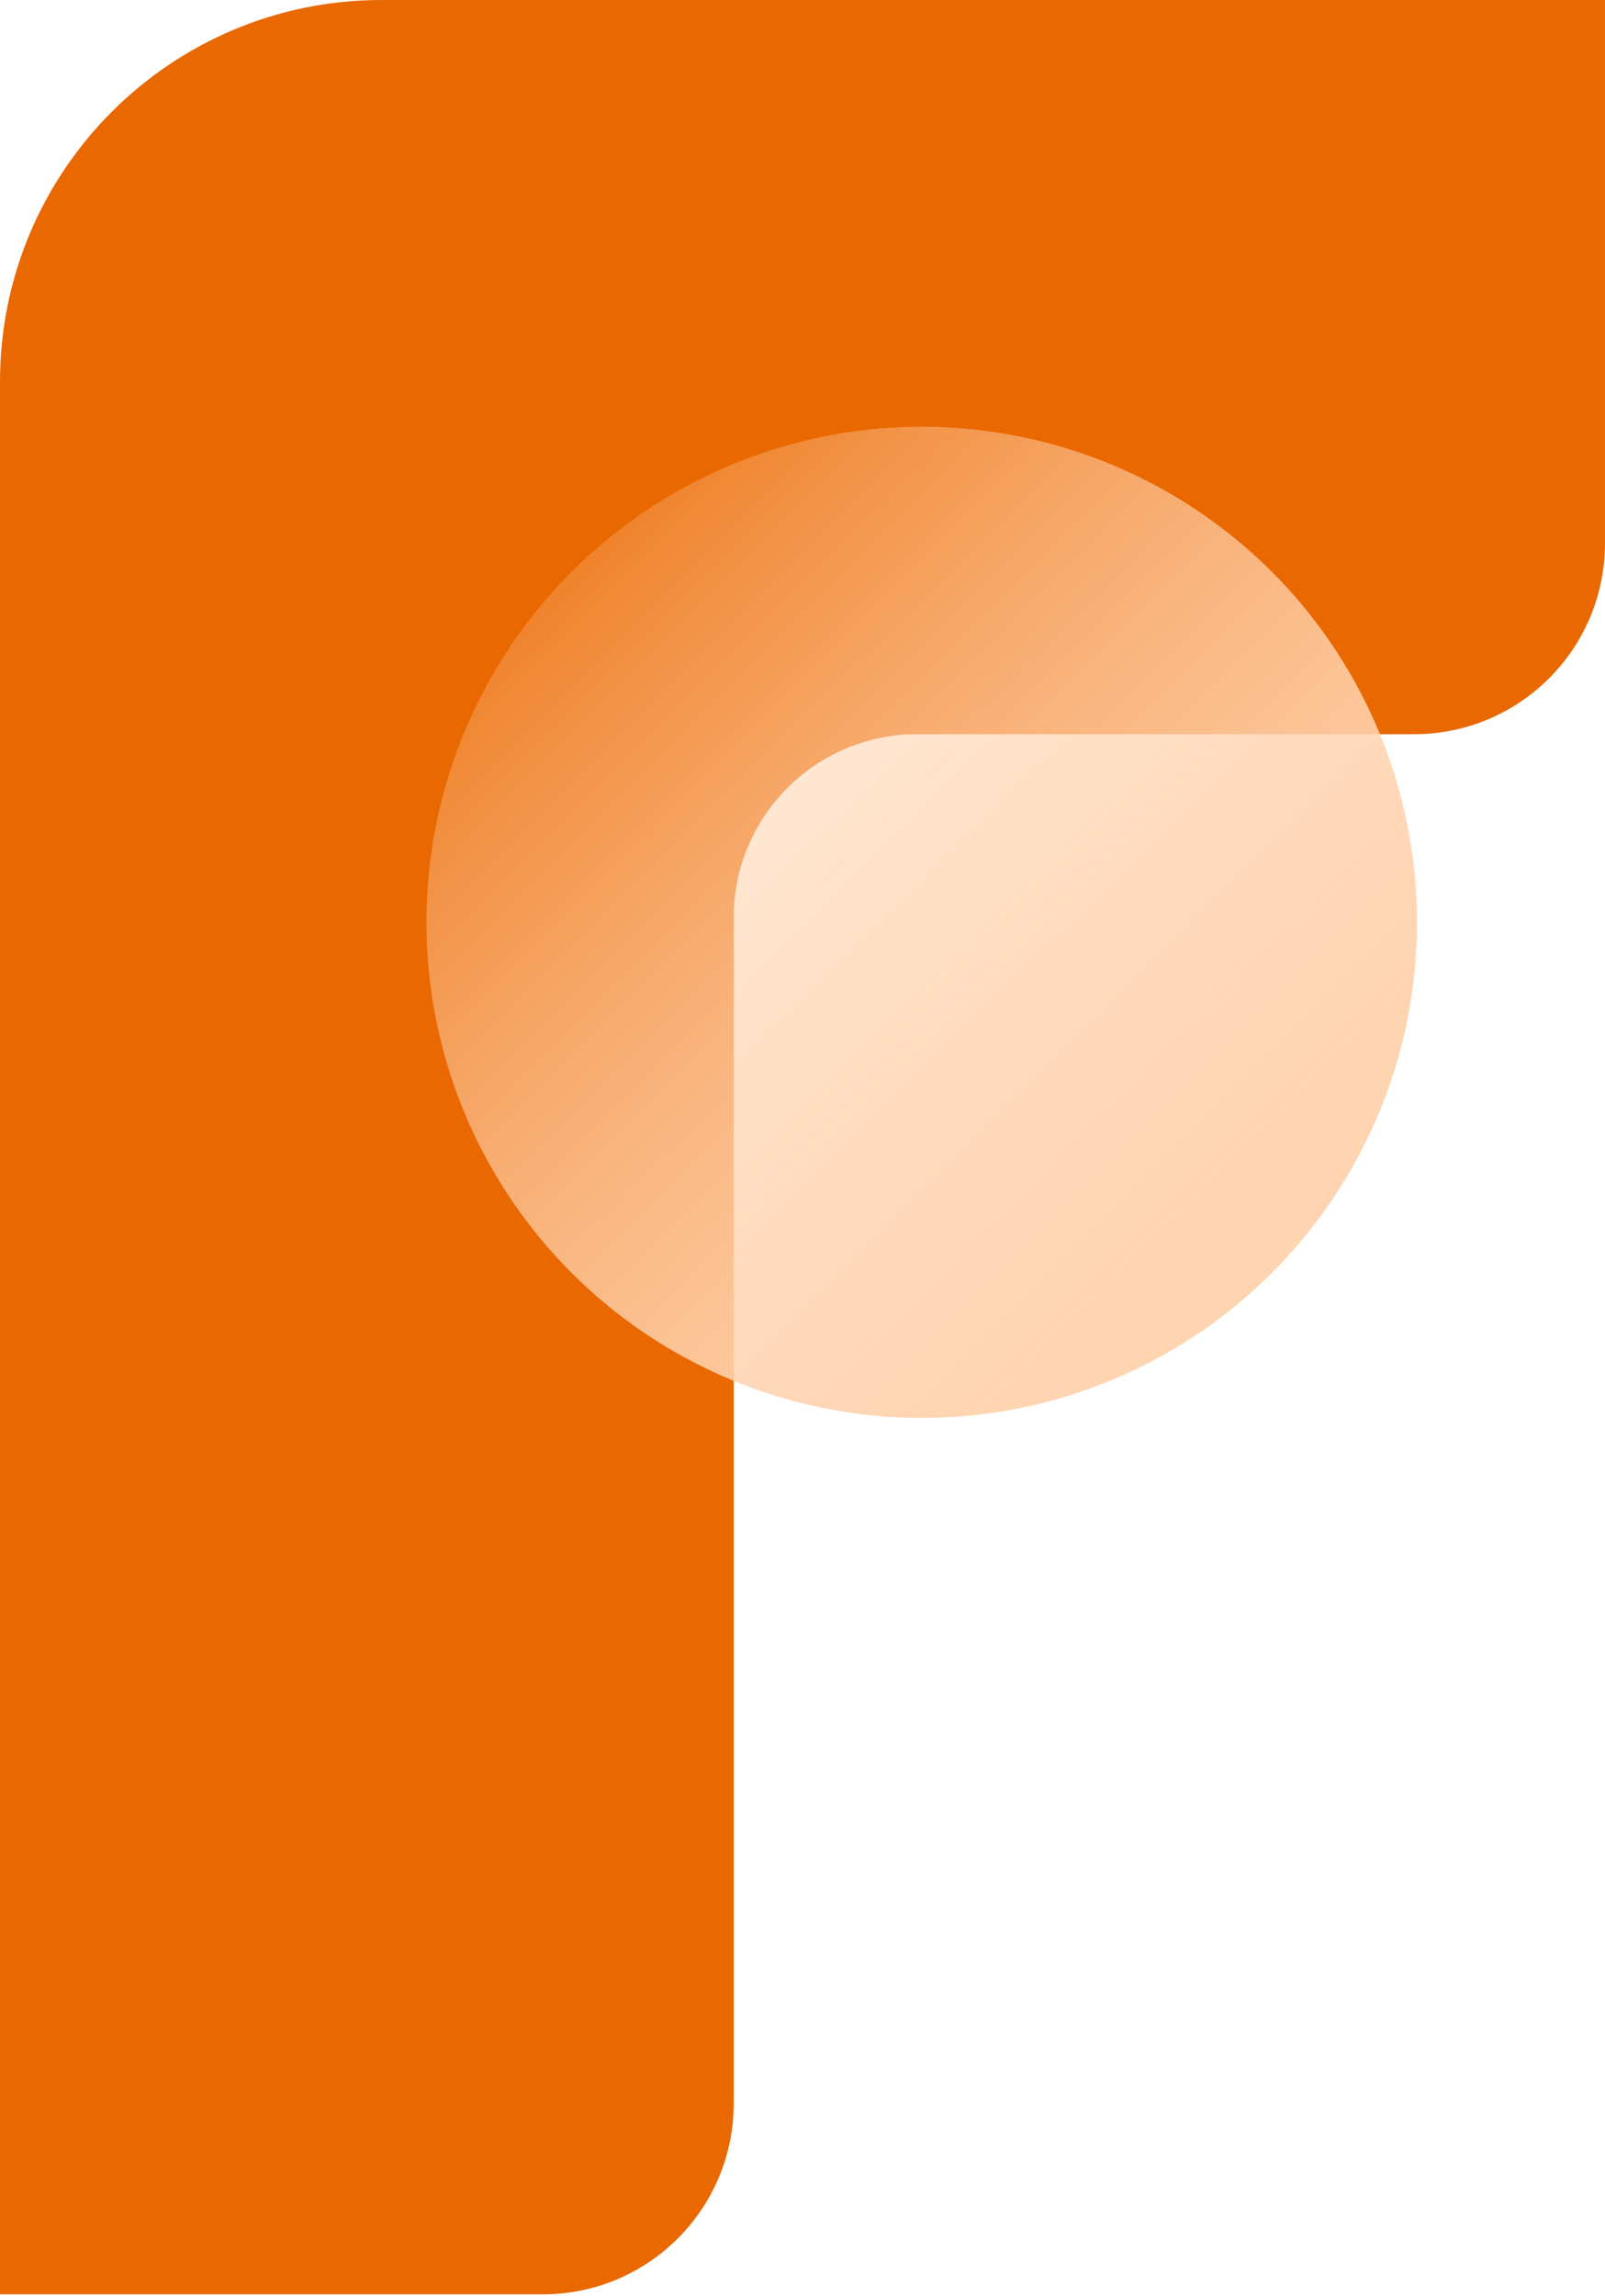 <?xml version="1.0" encoding="UTF-8"?>
<svg width="256px" height="366px" viewBox="0 0 256 366" version="1.1" xmlns="http://www.w3.org/2000/svg" xmlns:xlink="http://www.w3.org/1999/xlink" preserveAspectRatio="xMidYMid">
    <defs>
        <linearGradient x1="12.519%" y1="85.213%" x2="88.228%" y2="10.023%" id="linearGradient-1">
            <stop stop-color="rgb(255,212,177)" stop-opacity="0.16" offset="0%"></stop>
            <stop stop-color="rgb(255,212,177)" offset="86.135%"></stop>
        </linearGradient>
    </defs>
    <g>
        <path d="M0,60.854 C0,27.245 27.245,0 60.854,0 L117.027,0 L255.997,0 L255.997,86.6 C255.997,103.404 242.374,117.027 225.57,117.027 L145.808,117.027 C130.003,117.278 117.243,130.06 117.027,145.873 L117.027,335.283 C117.027,352.087 103.405,365.71 86.6,365.71 L0,365.71 L0,117.027 L0,60.854 Z" fill="rgb(234,104,0)"></path>
        <circle fill="url(#linearGradient-1)" transform="translate(147.013, 147.015) rotate(90) translate(-147.013, -147.015) " cx="147.013" cy="147.015" r="78.993"></circle>
        <circle fill="url(#linearGradient-1)" opacity="0.5" transform="translate(147.013, 147.015) rotate(90) translate(-147.013, -147.015) " cx="147.013" cy="147.015" r="78.993"></circle>
    </g>
</svg>